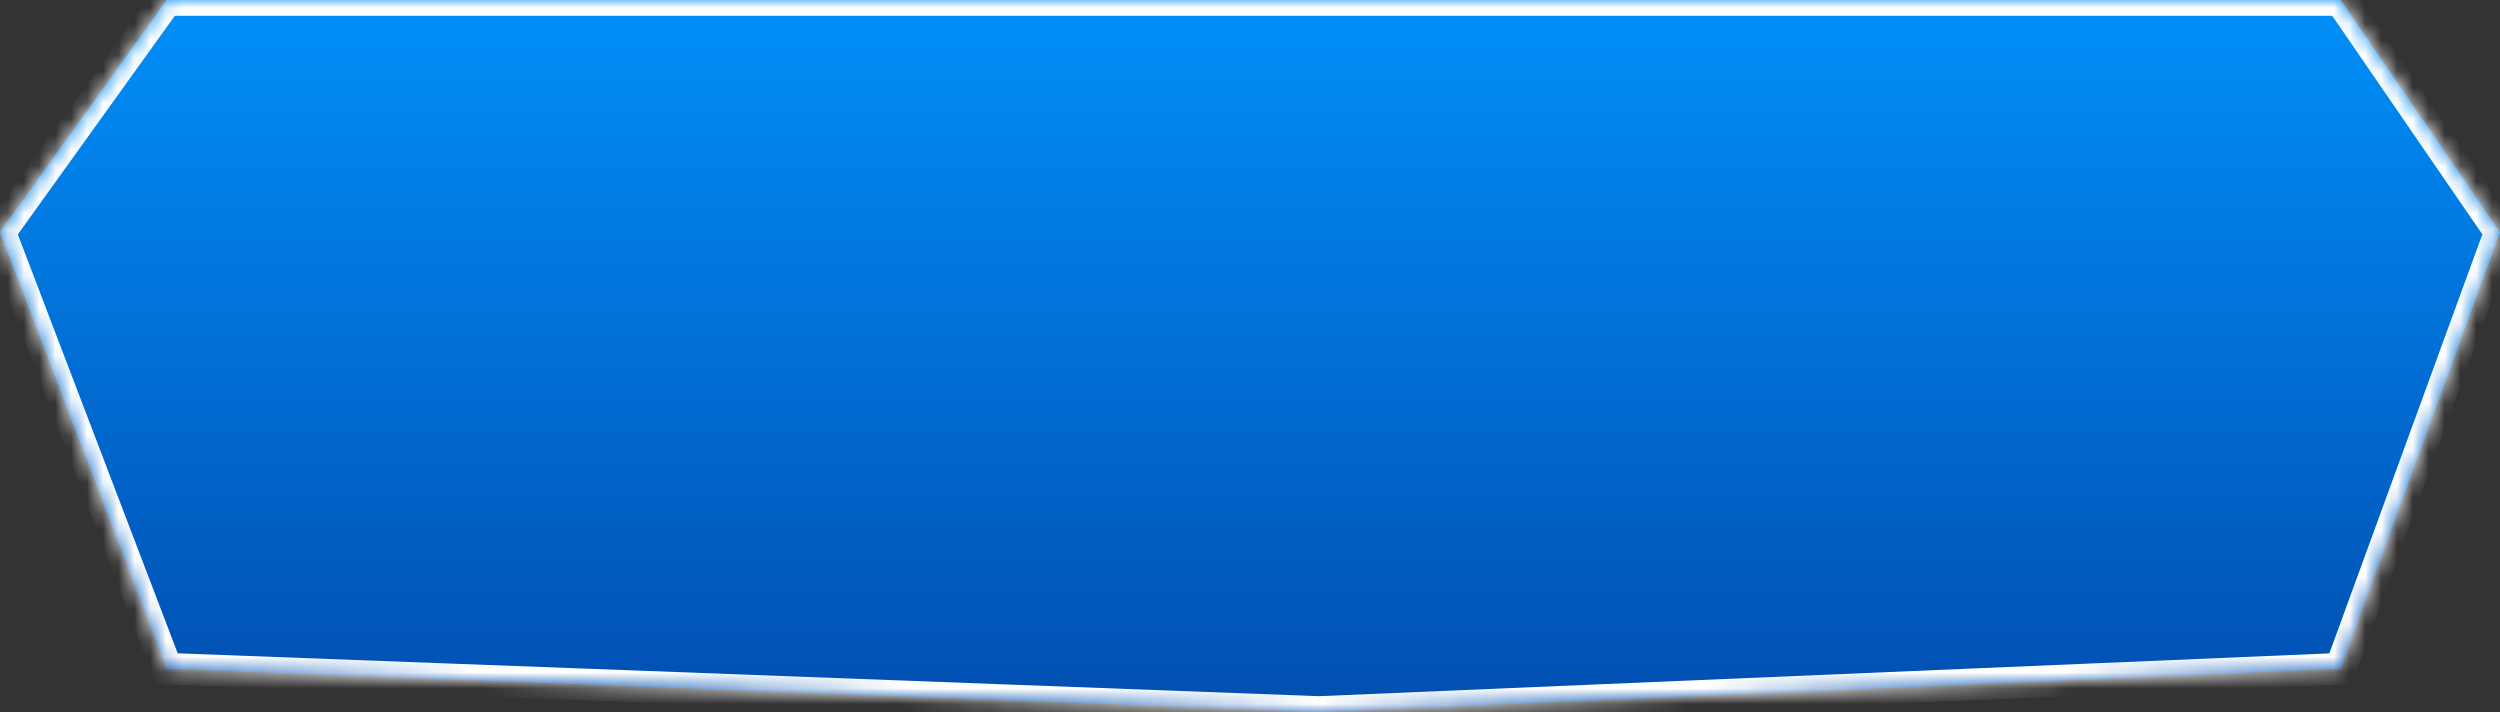 ﻿<?xml version="1.0" encoding="utf-8"?>
<svg version="1.1" xmlns:xlink="http://www.w3.org/1999/xlink" width="158px" height="45px" xmlns="http://www.w3.org/2000/svg">
  <rect width="100%" height="100%" fill="#333333" stroke="none"/>
  <defs>
    <linearGradient gradientUnits="userSpaceOnUse" x1="79" y1="0" x2="79" y2="45" id="LinearGradient33">
      <stop id="Stop34" stop-color="#018ff9" offset="0" />
      <stop id="Stop35" stop-color="#014eb0" offset="1" />
    </linearGradient>
    <mask fill="white" id="clip36">
      <path d="M 10.533 42.265  L 0 14.669  L 10.533 0  L 147.925 0  L 158 14.669  L 147.925 42.265  L 83.351 45  L 10.533 42.265  Z " fill-rule="evenodd" />
    </mask>
  </defs>
  <g transform="matrix(1 0 0 1 -113 -103 )">
    <path d="M 10.533 42.265  L 0 14.669  L 10.533 0  L 147.925 0  L 158 14.669  L 147.925 42.265  L 83.351 45  L 10.533 42.265  Z " fill-rule="nonzero" fill="url(#LinearGradient33)" stroke="none" transform="matrix(1 0 0 1 113 103 )" />
    <path d="M 10.533 42.265  L 0 14.669  L 10.533 0  L 147.925 0  L 158 14.669  L 147.925 42.265  L 83.351 45  L 10.533 42.265  Z " stroke-width="2" stroke="#ffffff" fill="none" transform="matrix(1 0 0 1 113 103 )" mask="url(#clip36)" />
  </g>
</svg>